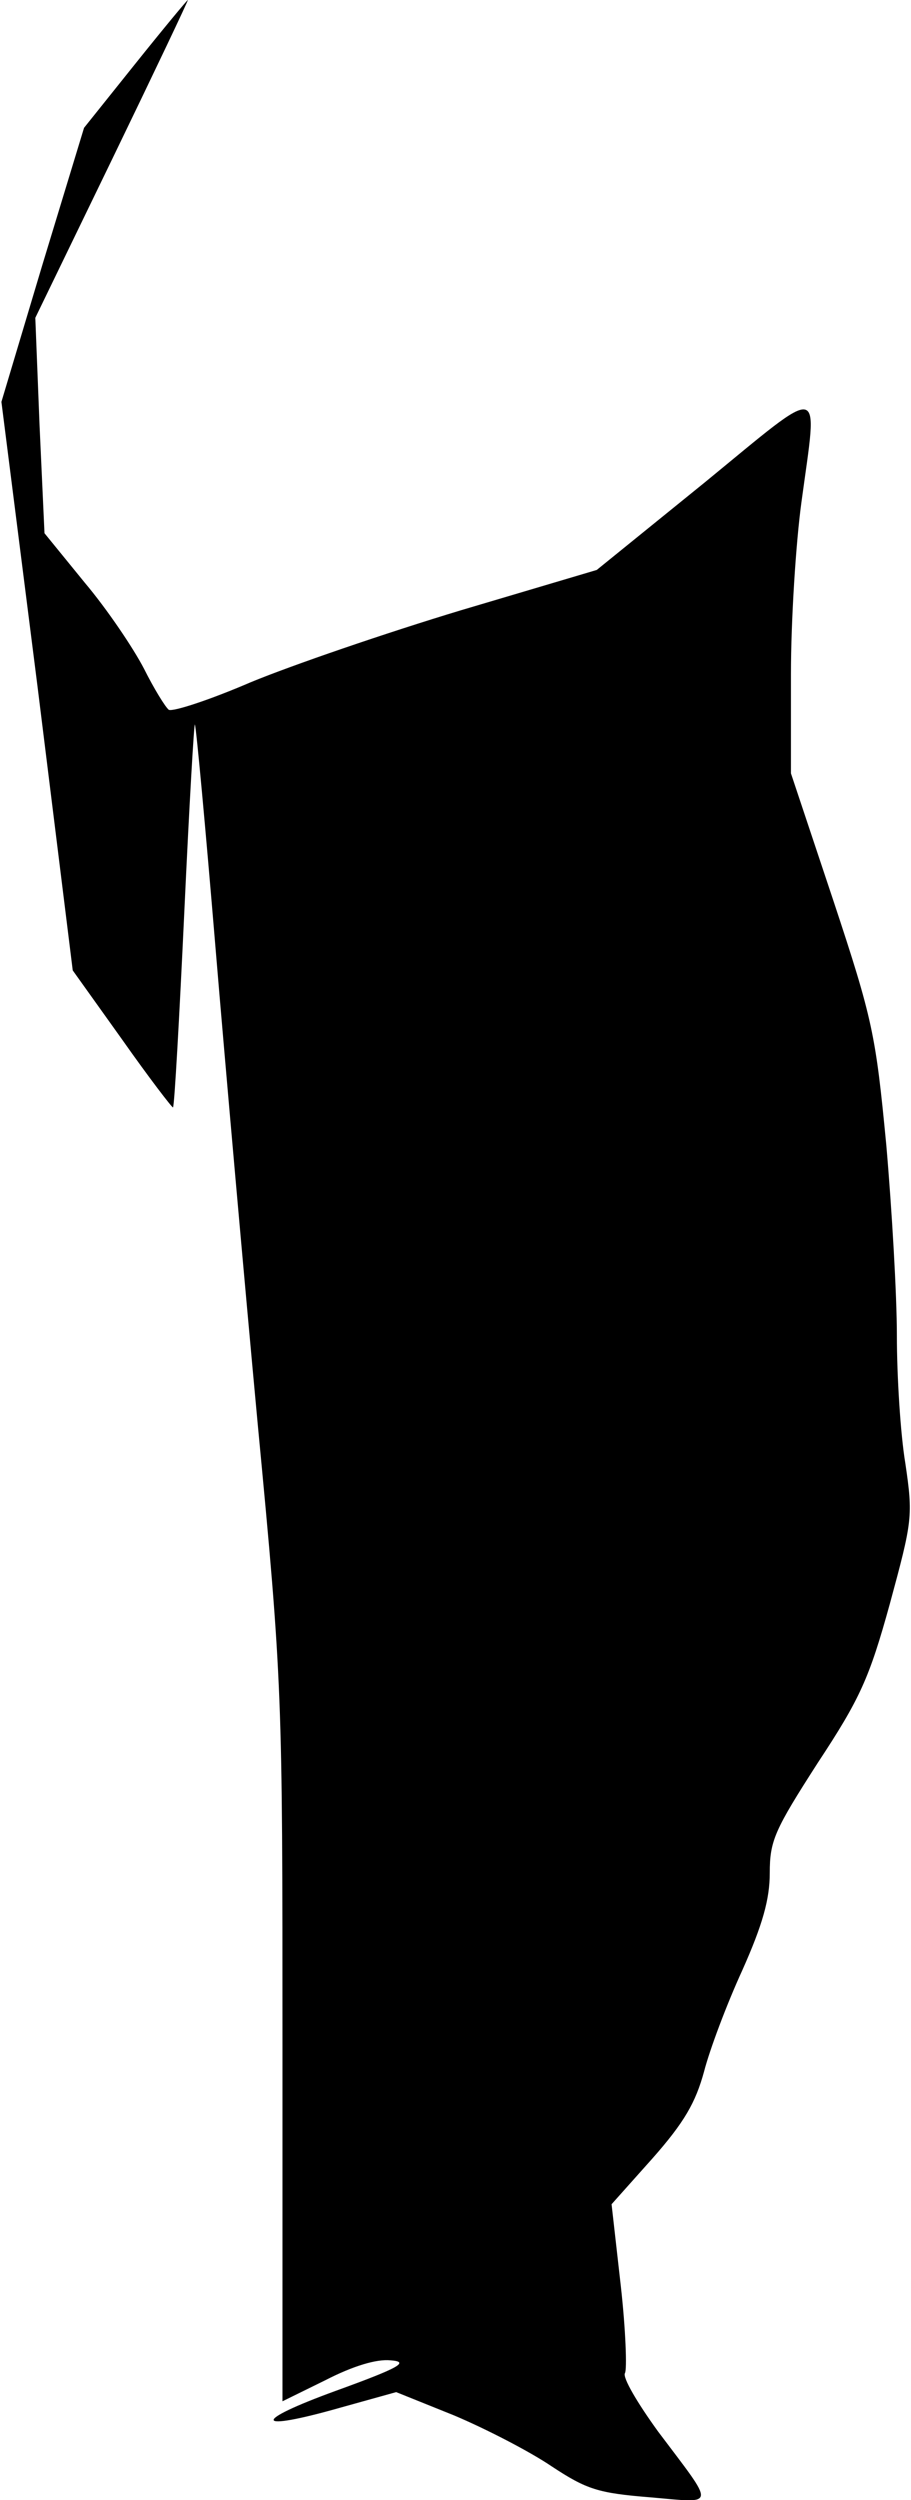 <?xml version="1.0" standalone="no"?>
<!DOCTYPE svg PUBLIC "-//W3C//DTD SVG 20010904//EN"
 "http://www.w3.org/TR/2001/REC-SVG-20010904/DTD/svg10.dtd">
<svg version="1.0" xmlns="http://www.w3.org/2000/svg"
 width="129pt" height="354pt" viewBox="0 0 129 354"
 preserveAspectRatio="xMidYMid meet">
<g transform="translate(0,354) scale(0.1,-0.1)"
fill="#000000" stroke="none">
<path fill="#000000" stroke="none" d="M191 3449 l-72 -90 -59 -194 -58 -194
51 -402 50 -403 70 -98 c38 -54 71 -97 72 -96 2 2 9 127 16 277 7 151 14 271
15 265 2 -5 15 -146 29 -314 14 -168 41 -473 60 -677 35 -368 35 -380 35 -878
l0 -505 61 30 c39 20 72 30 92 28 27 -2 14 -10 -77 -43 -121 -44 -117 -59 6
-24 l79 22 82 -33 c45 -19 107 -51 138 -72 50 -33 66 -38 140 -44 94 -8 93
-16 11 93 -29 40 -51 77 -47 83 3 5 1 62 -6 124 l-13 115 58 65 c45 51 61 79
73 123 8 31 32 95 54 143 29 65 39 101 39 138 0 46 7 61 68 156 60 91 73 120
102 225 32 118 33 124 22 199 -7 42 -12 124 -12 181 0 57 -7 178 -15 270 -15
156 -19 177 -75 346 l-60 180 0 140 c0 77 7 187 15 245 23 170 35 168 -137 27
l-153 -124 -192 -57 c-106 -32 -240 -78 -298 -102 -58 -25 -110 -42 -116 -39
-5 4 -21 30 -35 58 -15 29 -52 84 -84 122 l-57 70 -7 153 -6 152 109 225 c60
124 108 225 107 225 -1 0 -35 -41 -75 -91z"/>
</g>
</svg>
